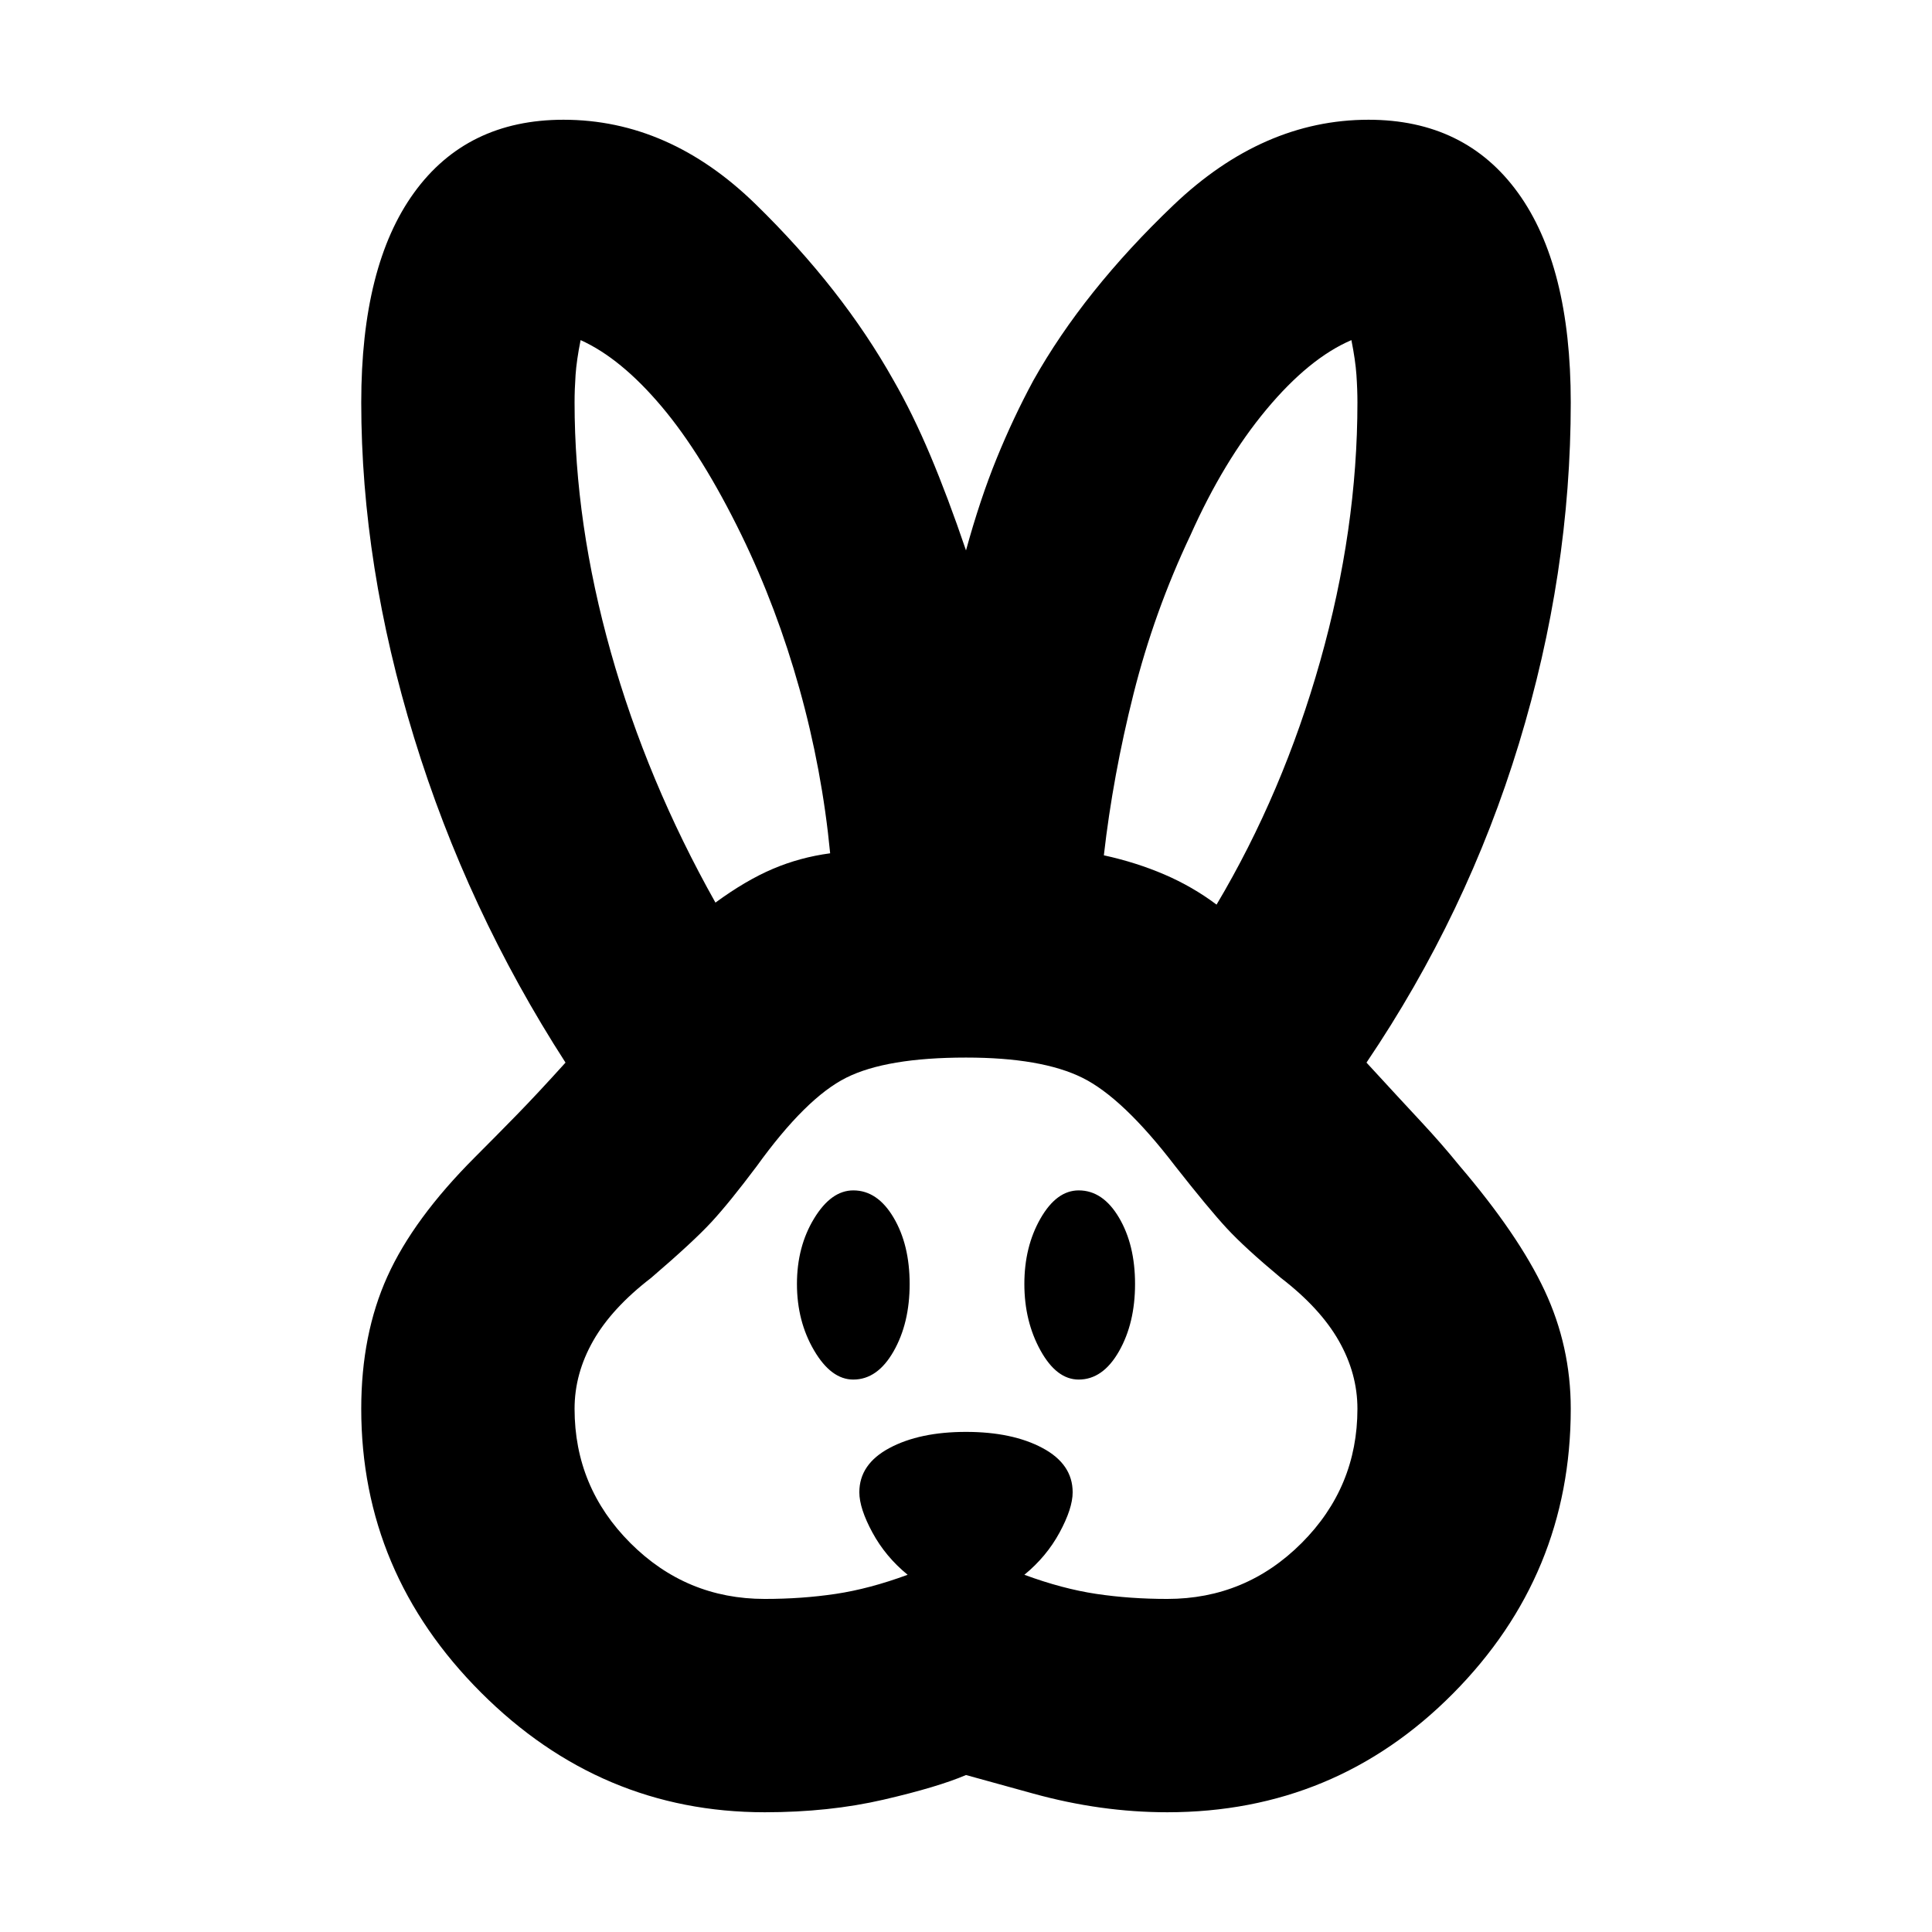 <svg xmlns="http://www.w3.org/2000/svg" height="24" viewBox="0 -960 960 960" width="24"><path d="M380-59.5q-81.5 0-141-59.5t-59.5-141q0-37 13-65.75T236-385q10.5-10.5 20.75-21T281-432q-49-76-75.25-161.5T179.5-760q0-68 26.25-104.25T280-900.5q52.5 0 95.5 42T444-771q9.5 16.5 18.25 37.25T480-686.5q7-25.5 15.25-45.75T513.5-771q25-44.5 69.5-87t97-42.5q48 0 74.25 36.25T780.5-760q0 85-25.75 169.5T679-432q17 18.5 27.25 29.5T725-381q29.5 34.5 42.5 62.25t13 58.75q0 82.5-58.5 141.5t-142 59q-33 0-66.5-9.25L480-78q-14 6-41 12.25t-59 6.25Zm0-106q18.5 0 35.25-2.5t35.75-9.5q-11-9-17.5-21t-6.5-20q0-14 15-22t38-8q23 0 38 8t15 22q0 8-6.5 20t-17.5 21q19 7 35.75 9.5t35.25 2.5q39 0 66.75-27.75T674.5-260q0-17.5-9.25-33.75T636.5-325q-18-15-27-24.75T584-380.5q-26-34-46.25-44t-57.75-10q-39.5 0-59.5 10t-44.5 44q-13.5 18-22.5 27.75t-30 27.75q-19.5 15-28.75 31.25T285.5-260q0 39 27.75 66.75T380-165.5Zm44-109q-11 0-19.5-14.5t-8.5-33q0-18.5 8.5-32.5t19.5-14q12 0 20 13.5t8 33q0 19.5-8 33.5t-20 14Zm112 0q-11 0-19-14.5t-8-33q0-18.5 8-32.5t19-14q12 0 20 13.5t8 33q0 19.5-8 33.5t-20 14Zm-180.5-237q15-11 28.5-16.75t28.5-7.75q-4-41.5-15.25-81.75T368.5-694q-19.5-40-39.75-64t-40.25-33q-2 10-2.5 17.25t-.5 13.75q0 60 18 124t52 124.5Zm249 1q33-55.5 51.5-121T674.5-760q0-6.5-.5-13.75T671.5-791q-21 9-42.25 34.5T591.5-694q-18 38-28.25 78.75T548.5-535q16 3.5 30 9.5t26 15Z"/></svg>